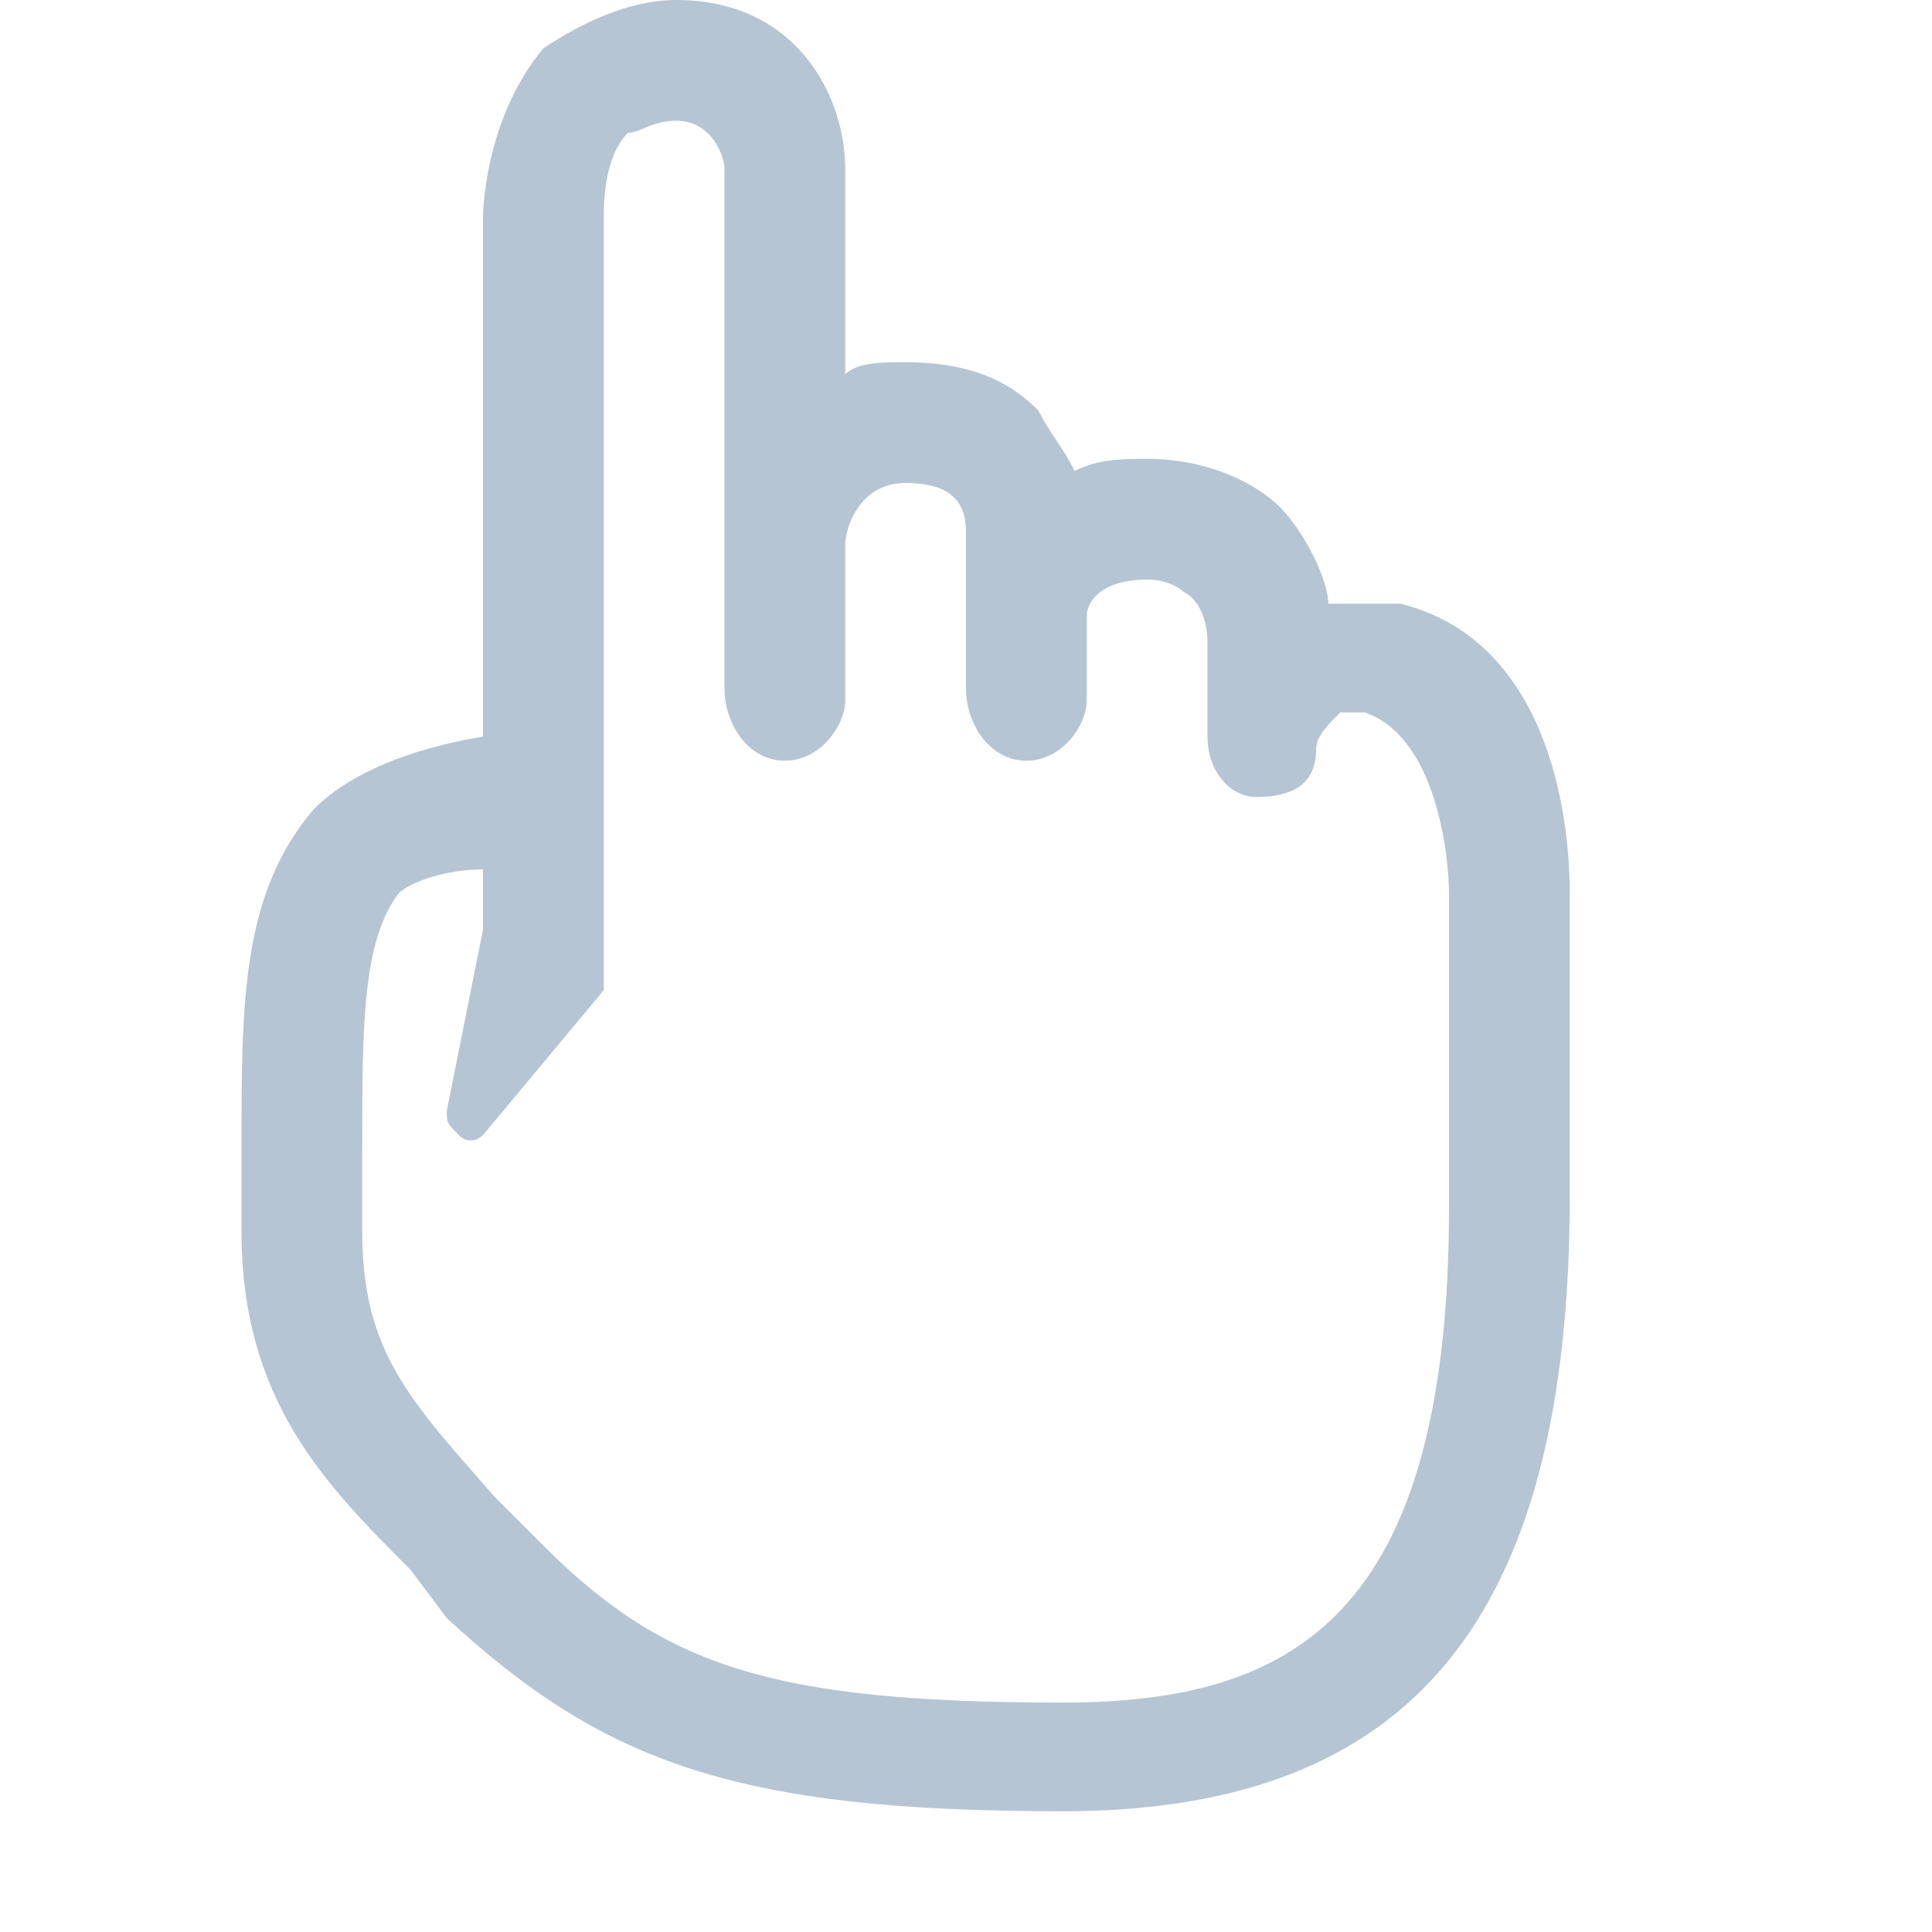 <?xml version="1.0"?>
<svg xmlns="http://www.w3.org/2000/svg" xmlns:xlink="http://www.w3.org/1999/xlink" xmlns:svgjs="http://svgjs.com/svgjs" version="1.1" width="512" height="512" x="0" y="0" viewBox="0 0 16 16" style="enable-background:new 0 0 512 512" xml:space="preserve" class=""><g>
<path xmlns="http://www.w3.org/2000/svg" fill="#b5c5d3" d="M11.6 5c-0.2 0-0.5 0-0.6 0 0-0.2-0.2-0.6-0.4-0.8s-0.6-0.4-1.1-0.4c-0.2 0-0.4 0-0.6 0.1-0.1-0.2-0.2-0.3-0.3-0.5-0.2-0.2-0.5-0.4-1.1-0.4-0.2 0-0.4 0-0.5 0.1v-1.7c0-0.6-0.4-1.4-1.4-1.4-0.4 0-0.8 0.2-1.1 0.4-0.5 0.6-0.5 1.4-0.5 1.4v4.3c-0.6 0.1-1.1 0.3-1.4 0.6-0.6 0.7-0.6 1.6-0.6 2.8 0 0.2 0 0.5 0 0.7 0 1.4 0.7 2.1 1.4 2.8l0.3 0.4c1.3 1.2 2.4 1.6 5.1 1.6 2.9 0 4.2-1.6 4.2-5.1v-2.5c0-0.7-0.2-2.1-1.4-2.4zM12 7.4v2.6c0 3.4-1.3 4.1-3.2 4.1-2.4 0-3.3-0.3-4.3-1.3-0.1-0.1-0.2-0.2-0.4-0.4-0.7-0.8-1.1-1.2-1.1-2.2 0-0.2 0-0.5 0-0.7 0-1 0-1.7 0.3-2.1 0.1-0.1 0.4-0.2 0.7-0.2v0.5l-0.3 1.5c0 0.1 0 0.1 0.1 0.2s0.2 0 0.2 0l1-1.2c0-0.1 0-0.2 0-0.2v-6.2c0-0.1 0-0.5 0.2-0.7 0.1 0 0.2-0.1 0.4-0.1 0.3 0 0.4 0.3 0.4 0.4v3.1c0 0 0 0 0 0v1.2c0 0.3 0.2 0.6 0.5 0.6s0.5-0.3 0.5-0.5v-1.3c0 0 0 0 0 0 0-0.1 0.1-0.5 0.5-0.5 0.3 0 0.5 0.1 0.5 0.4v1.3c0 0.3 0.2 0.6 0.5 0.6s0.5-0.3 0.5-0.5v-0.7c0-0.1 0.1-0.3 0.5-0.3 0.2 0 0.3 0.1 0.3 0.1 0.2 0.1 0.2 0.4 0.2 0.4v0.8c0 0.3 0.2 0.5 0.4 0.5 0.3 0 0.5-0.1 0.5-0.4 0-0.1 0.1-0.2 0.2-0.3 0 0 0.1 0 0.2 0 0.6 0.2 0.7 1.2 0.7 1.5 0-0.1 0-0.1 0 0z" data-original="#444444" style="" class=""/>
</g></svg>
